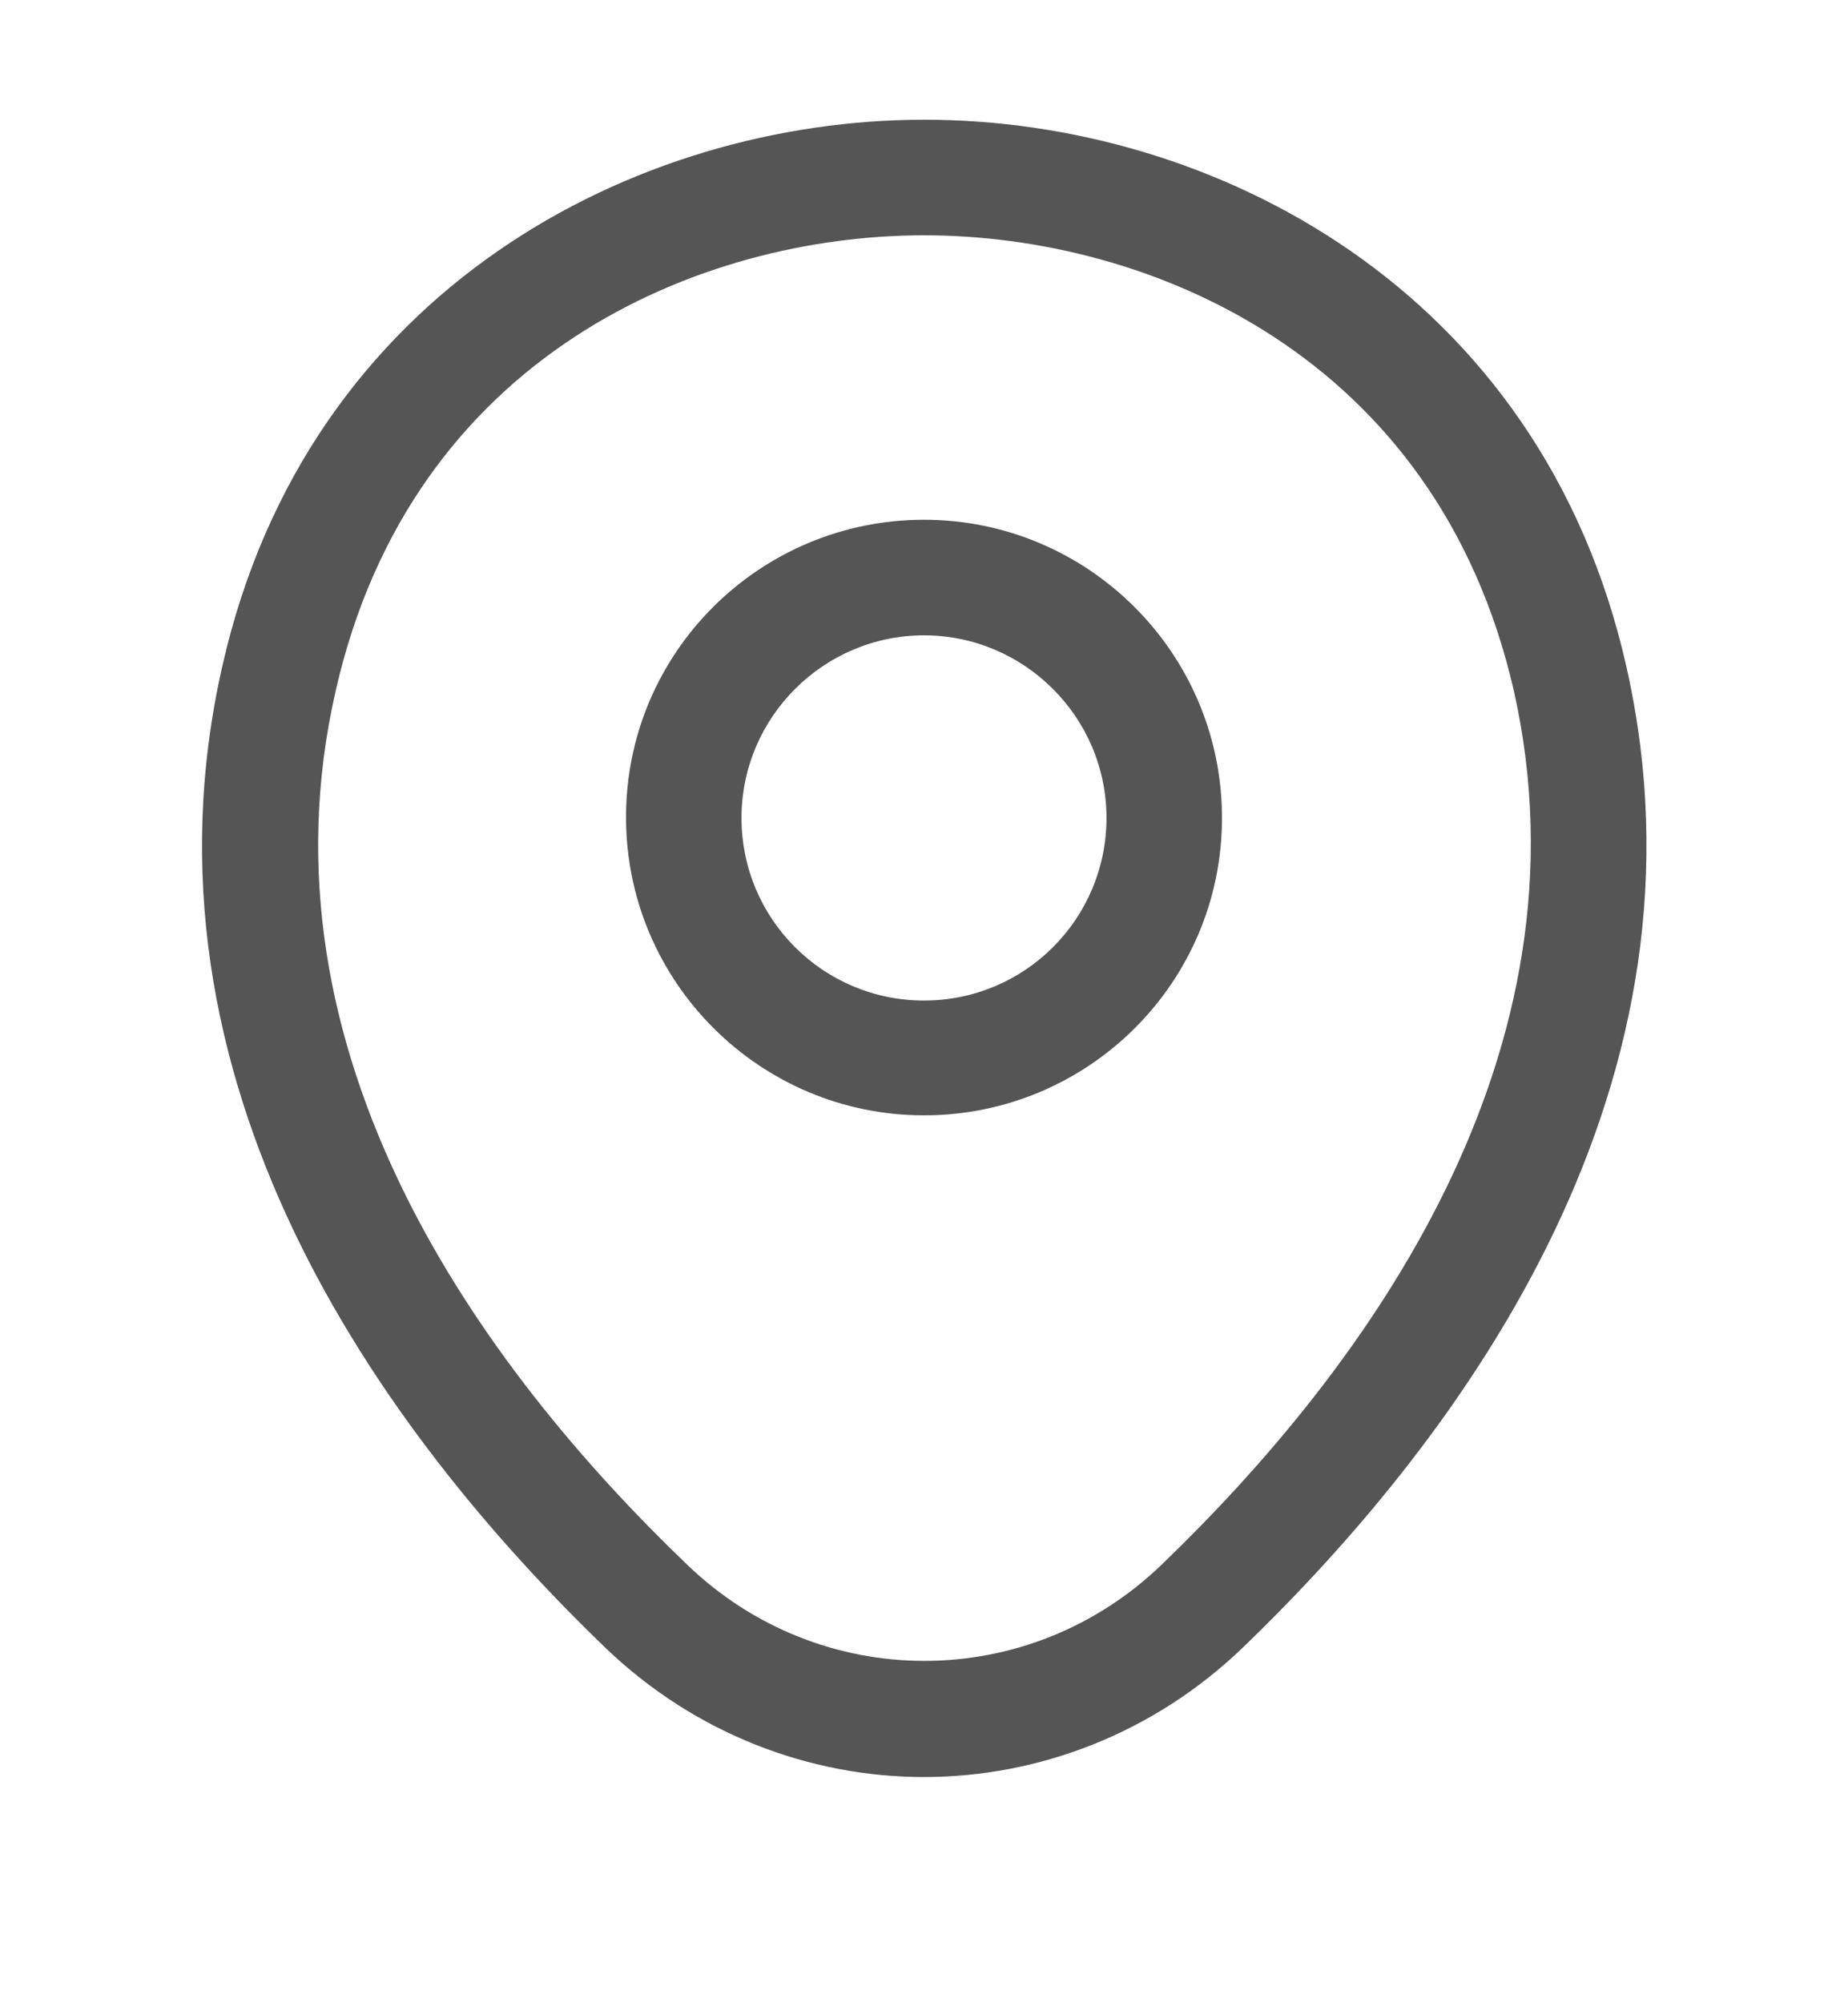 <svg width="12" height="13" viewBox="0 0 12 13" fill="none" xmlns="http://www.w3.org/2000/svg">
<g id="vuesax/outline/location">
<g id="location">
<path id="Vector" d="M6 7.238C4.935 7.238 4.065 6.373 4.065 5.303C4.065 4.233 4.935 3.373 6 3.373C7.065 3.373 7.935 4.238 7.935 5.308C7.935 6.378 7.065 7.238 6 7.238ZM6 4.123C5.35 4.123 4.815 4.653 4.815 5.308C4.815 5.963 5.345 6.493 6 6.493C6.655 6.493 7.185 5.963 7.185 5.308C7.185 4.653 6.65 4.123 6 4.123Z" fill="#555555"/>
<path id="Vector_2" d="M6 11.532C5.26 11.532 4.515 11.252 3.935 10.697C2.46 9.277 0.83 7.012 1.445 4.317C2 1.872 4.135 0.777 6 0.777C6 0.777 6 0.777 6.005 0.777C7.87 0.777 10.005 1.872 10.56 4.322C11.17 7.017 9.54 9.277 8.065 10.697C7.485 11.252 6.74 11.532 6 11.532ZM6 1.527C4.545 1.527 2.675 2.302 2.18 4.482C1.64 6.837 3.12 8.867 4.46 10.152C5.325 10.987 6.68 10.987 7.545 10.152C8.88 8.867 10.36 6.837 9.83 4.482C9.33 2.302 7.455 1.527 6 1.527Z" fill="#555555"/>
</g>
</g>
</svg>
